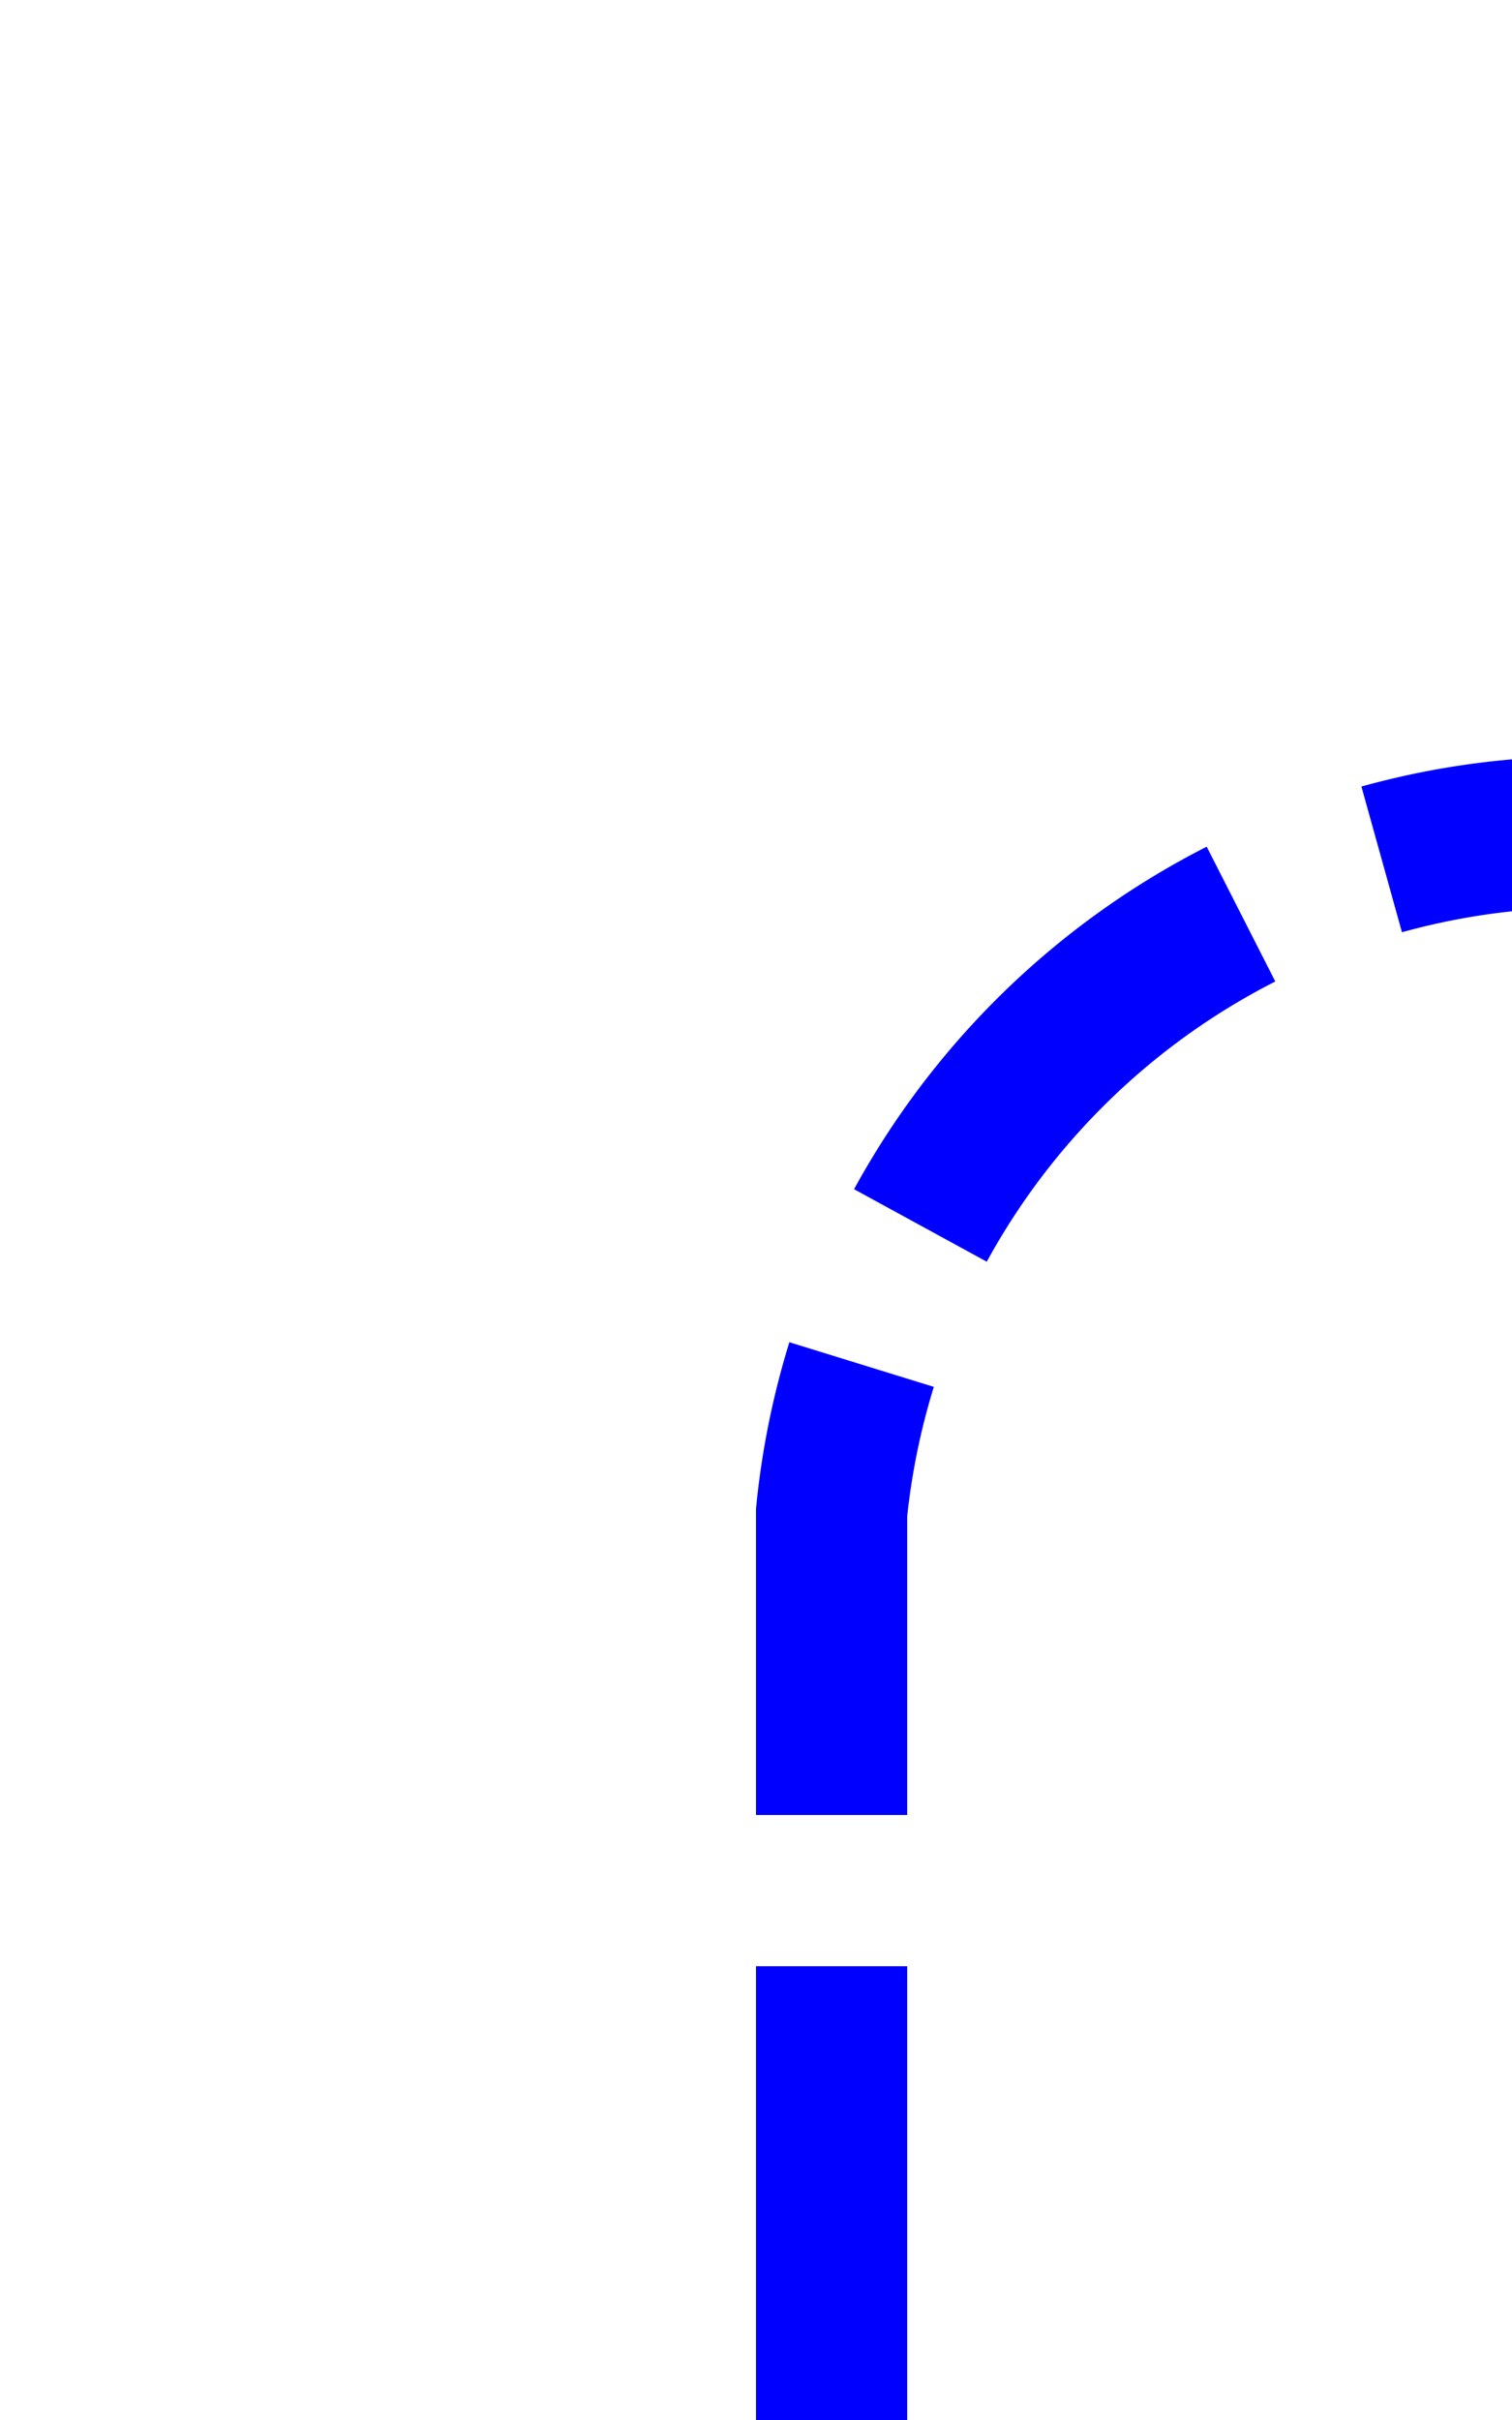 ﻿<?xml version="1.0" encoding="utf-8"?>
<svg version="1.1" xmlns:xlink="http://www.w3.org/1999/xlink" width="10px" height="16px" preserveAspectRatio="xMidYMin meet" viewBox="591 125  8 16" xmlns="http://www.w3.org/2000/svg">
  <defs>
    <mask fill="white" id="clip90">
      <path d="M 744.5 116  L 791.5 116  L 791.5 144  L 744.5 144  Z M 592 116  L 950 116  L 950 150  L 592 150  Z " fill-rule="evenodd" />
    </mask>
  </defs>
  <path d="M 595.5 141  L 595.5 135  A 5 5 0 0 1 600.5 130.5 L 936 130.5  A 5 5 0 0 1 941.5 135.5 L 941.5 140  " stroke-width="1" stroke-dasharray="3,1" stroke="#0000ff" fill="none" mask="url(#clip90)" />
  <path d="M 946.146 134.946  L 941.5 139.593  L 936.854 134.946  L 936.146 135.654  L 941.146 140.654  L 941.5 141.007  L 941.854 140.654  L 946.854 135.654  L 946.146 134.946  Z " fill-rule="nonzero" fill="#0000ff" stroke="none" mask="url(#clip90)" />
</svg>